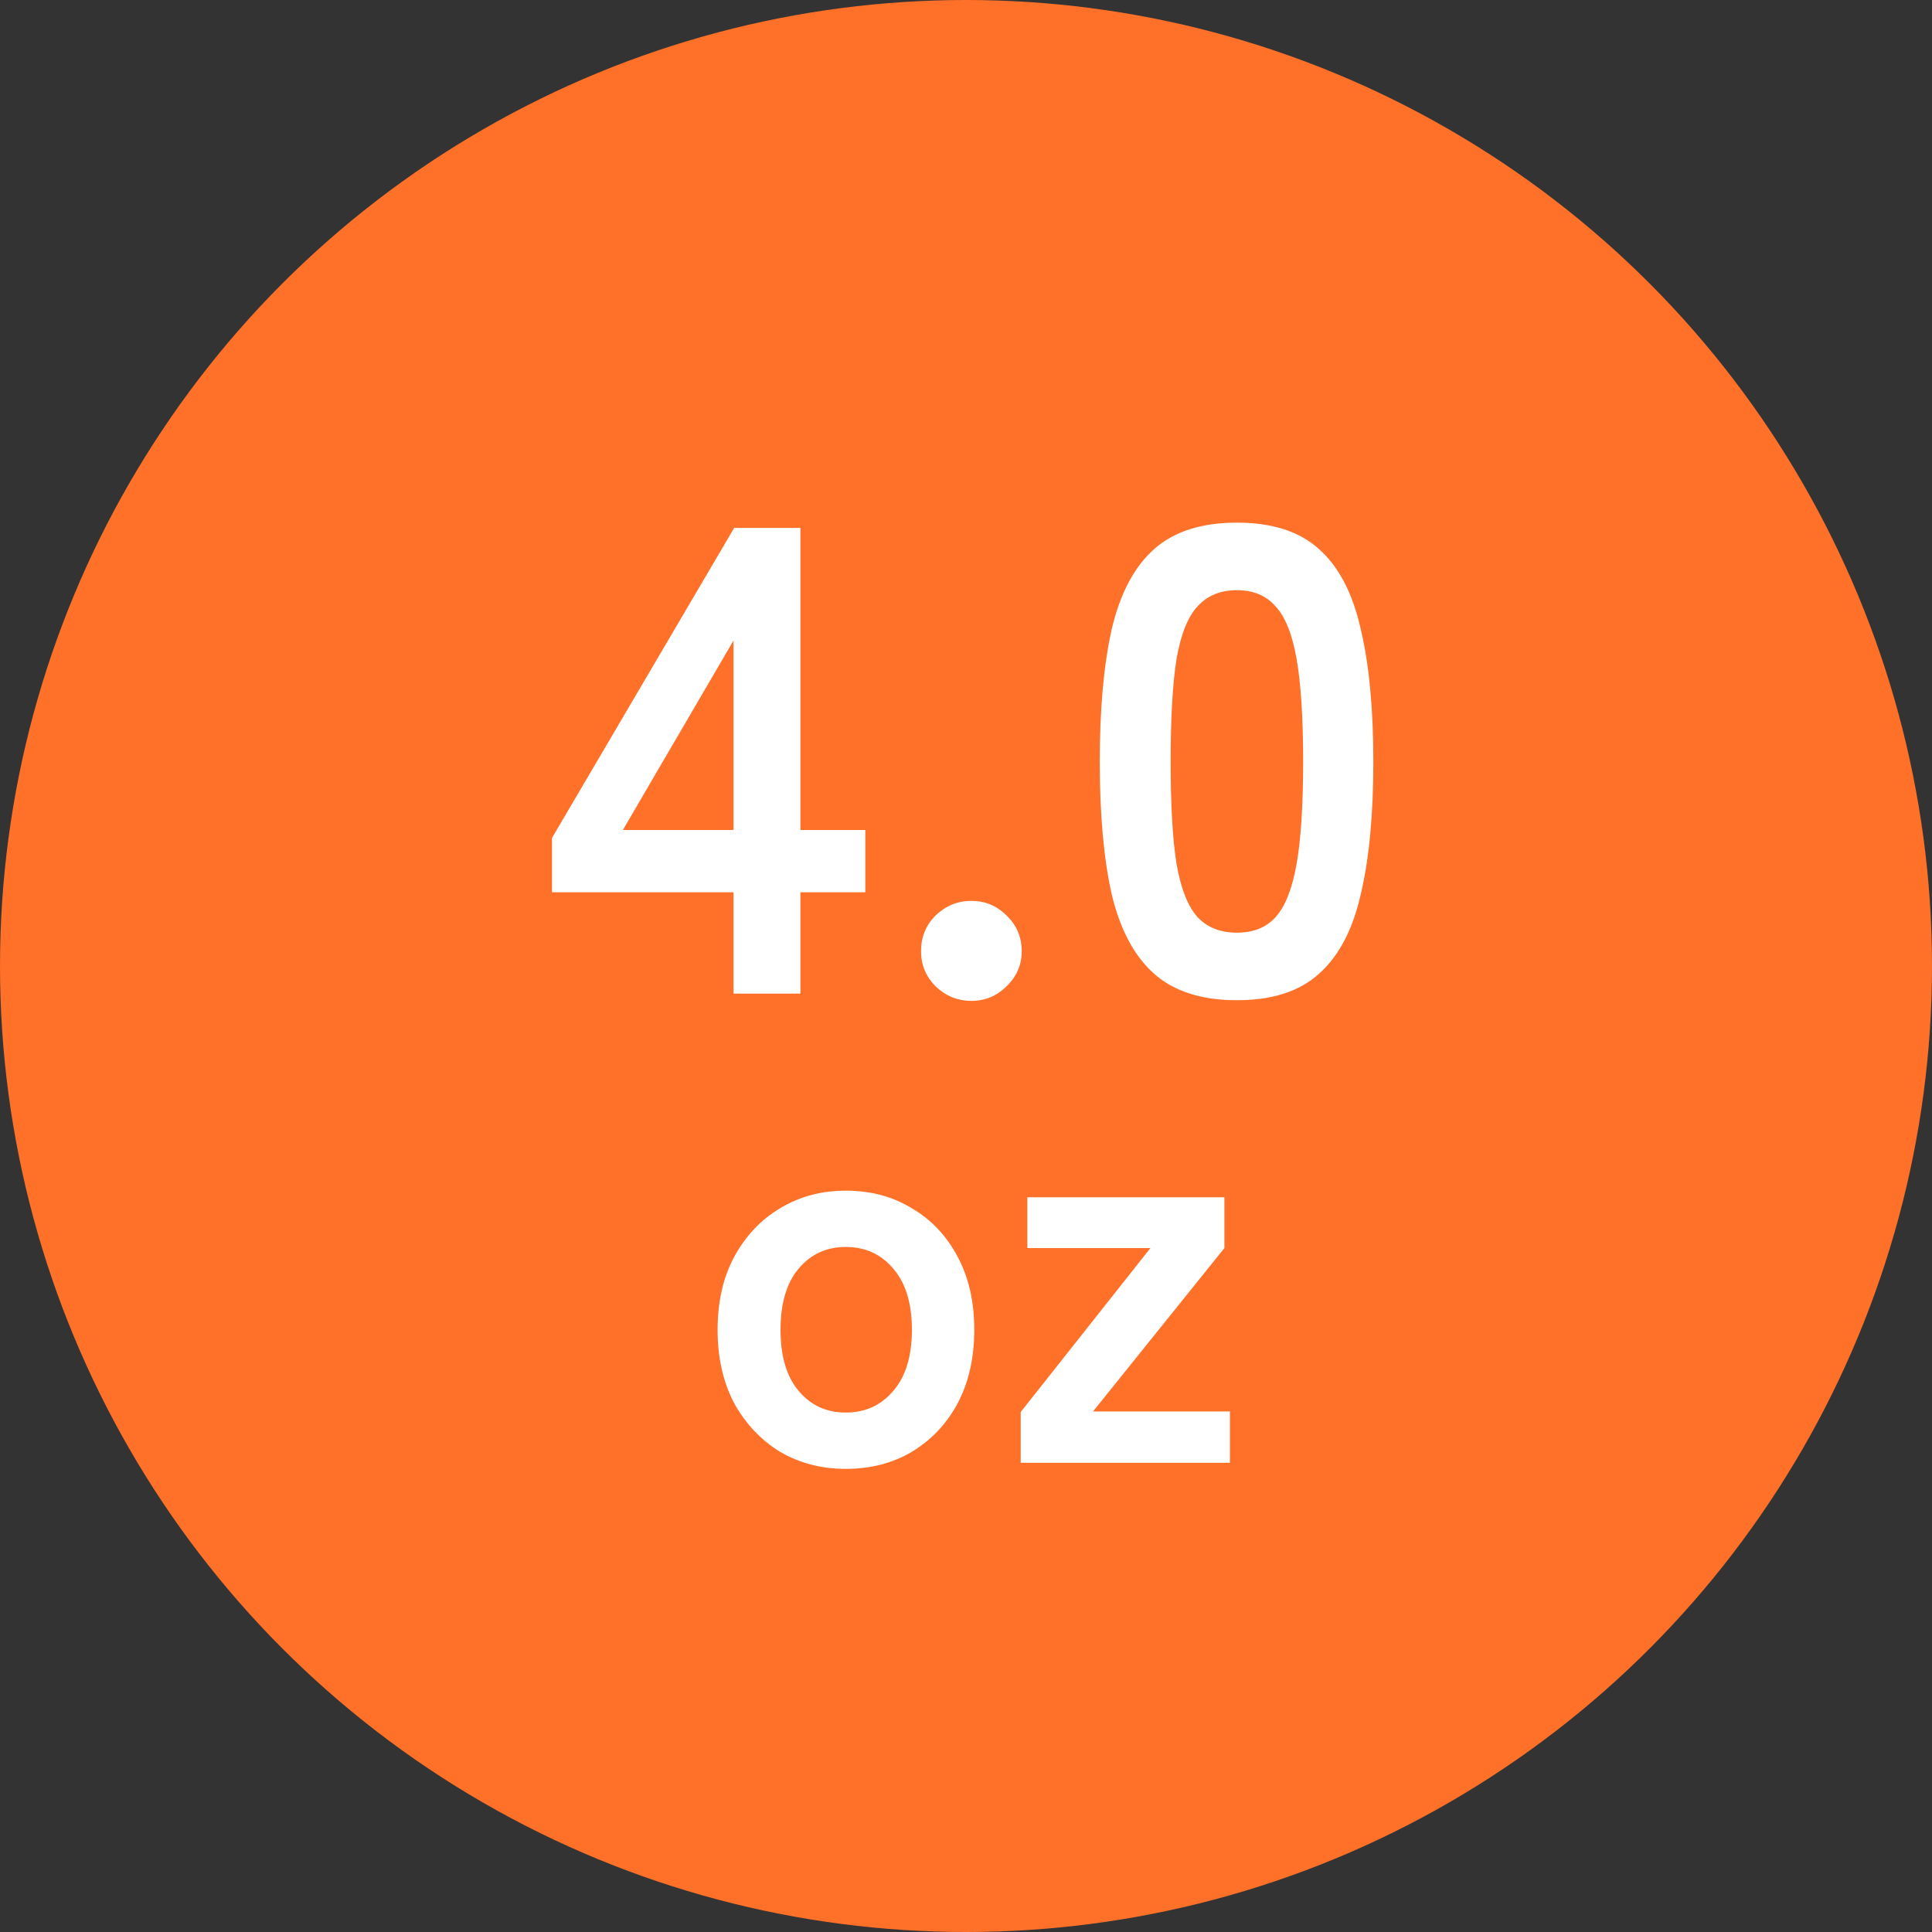 <svg width="70" height="70" viewBox="0 0 70 70" fill="none" xmlns="http://www.w3.org/2000/svg">
<rect x="0" y="0" width="70" height="70" fill="#333333" stroke="none"/>
<circle cx="35" cy="35" r="35" fill="#FF7028"/>
<path d="M44.815 36.24C43.535 36.24 42.535 35.92 41.815 35.28C41.095 34.64 40.583 33.68 40.279 32.4C39.991 31.12 39.847 29.52 39.847 27.6C39.847 25.68 39.991 24.08 40.279 22.8C40.583 21.504 41.095 20.536 41.815 19.896C42.535 19.256 43.535 18.936 44.815 18.936C46.095 18.936 47.087 19.256 47.791 19.896C48.511 20.536 49.015 21.504 49.303 22.8C49.607 24.08 49.759 25.68 49.759 27.6C49.759 29.52 49.607 31.12 49.303 32.4C49.015 33.68 48.511 34.64 47.791 35.28C47.087 35.92 46.095 36.24 44.815 36.24ZM44.815 33.792C45.407 33.792 45.871 33.608 46.207 33.24C46.559 32.856 46.815 32.216 46.975 31.32C47.135 30.424 47.215 29.184 47.215 27.6C47.215 26 47.135 24.752 46.975 23.856C46.815 22.96 46.559 22.328 46.207 21.96C45.871 21.576 45.407 21.384 44.815 21.384C44.223 21.384 43.751 21.576 43.399 21.96C43.047 22.328 42.791 22.96 42.631 23.856C42.487 24.752 42.415 26 42.415 27.6C42.415 29.184 42.487 30.424 42.631 31.32C42.791 32.216 43.047 32.856 43.399 33.24C43.751 33.608 44.223 33.792 44.815 33.792Z" fill="white"/>
<path d="M35.195 36.264C34.699 36.264 34.267 36.088 33.899 35.736C33.547 35.384 33.371 34.96 33.371 34.464C33.371 33.952 33.547 33.52 33.899 33.168C34.267 32.816 34.699 32.64 35.195 32.64C35.691 32.64 36.115 32.816 36.467 33.168C36.835 33.52 37.019 33.952 37.019 34.464C37.019 34.96 36.835 35.384 36.467 35.736C36.115 36.088 35.691 36.264 35.195 36.264Z" fill="white"/>
<path d="M26.576 36V32.328H20V30.36L26.6 19.128H29V30.072H31.352V32.328H29V36H26.576ZM22.568 30.072H26.576V23.208L22.568 30.072Z" fill="white"/>
<path d="M36.982 53V51.16L41.682 45.22H37.222V43.38H44.362V45.22L39.602 51.14H44.562V53H36.982Z" fill="white"/>
<path d="M30.64 53.22C29.76 53.22 28.967 53.013 28.26 52.6C27.567 52.173 27.013 51.587 26.6 50.84C26.2 50.08 26 49.193 26 48.18C26 47.167 26.2 46.287 26.6 45.54C27.013 44.78 27.567 44.193 28.26 43.78C28.967 43.353 29.76 43.14 30.64 43.14C31.547 43.14 32.347 43.353 33.04 43.78C33.747 44.193 34.3 44.78 34.7 45.54C35.1 46.287 35.3 47.167 35.3 48.18C35.3 49.193 35.1 50.08 34.7 50.84C34.3 51.587 33.747 52.173 33.04 52.6C32.347 53.013 31.547 53.22 30.64 53.22ZM30.64 51.18C31.347 51.18 31.92 50.92 32.36 50.4C32.813 49.88 33.04 49.14 33.04 48.18C33.04 47.22 32.813 46.48 32.36 45.96C31.92 45.44 31.347 45.18 30.64 45.18C29.947 45.18 29.38 45.44 28.94 45.96C28.5 46.48 28.28 47.22 28.28 48.18C28.28 49.14 28.5 49.88 28.94 50.4C29.38 50.92 29.947 51.18 30.64 51.18Z" fill="white"/>
</svg>
